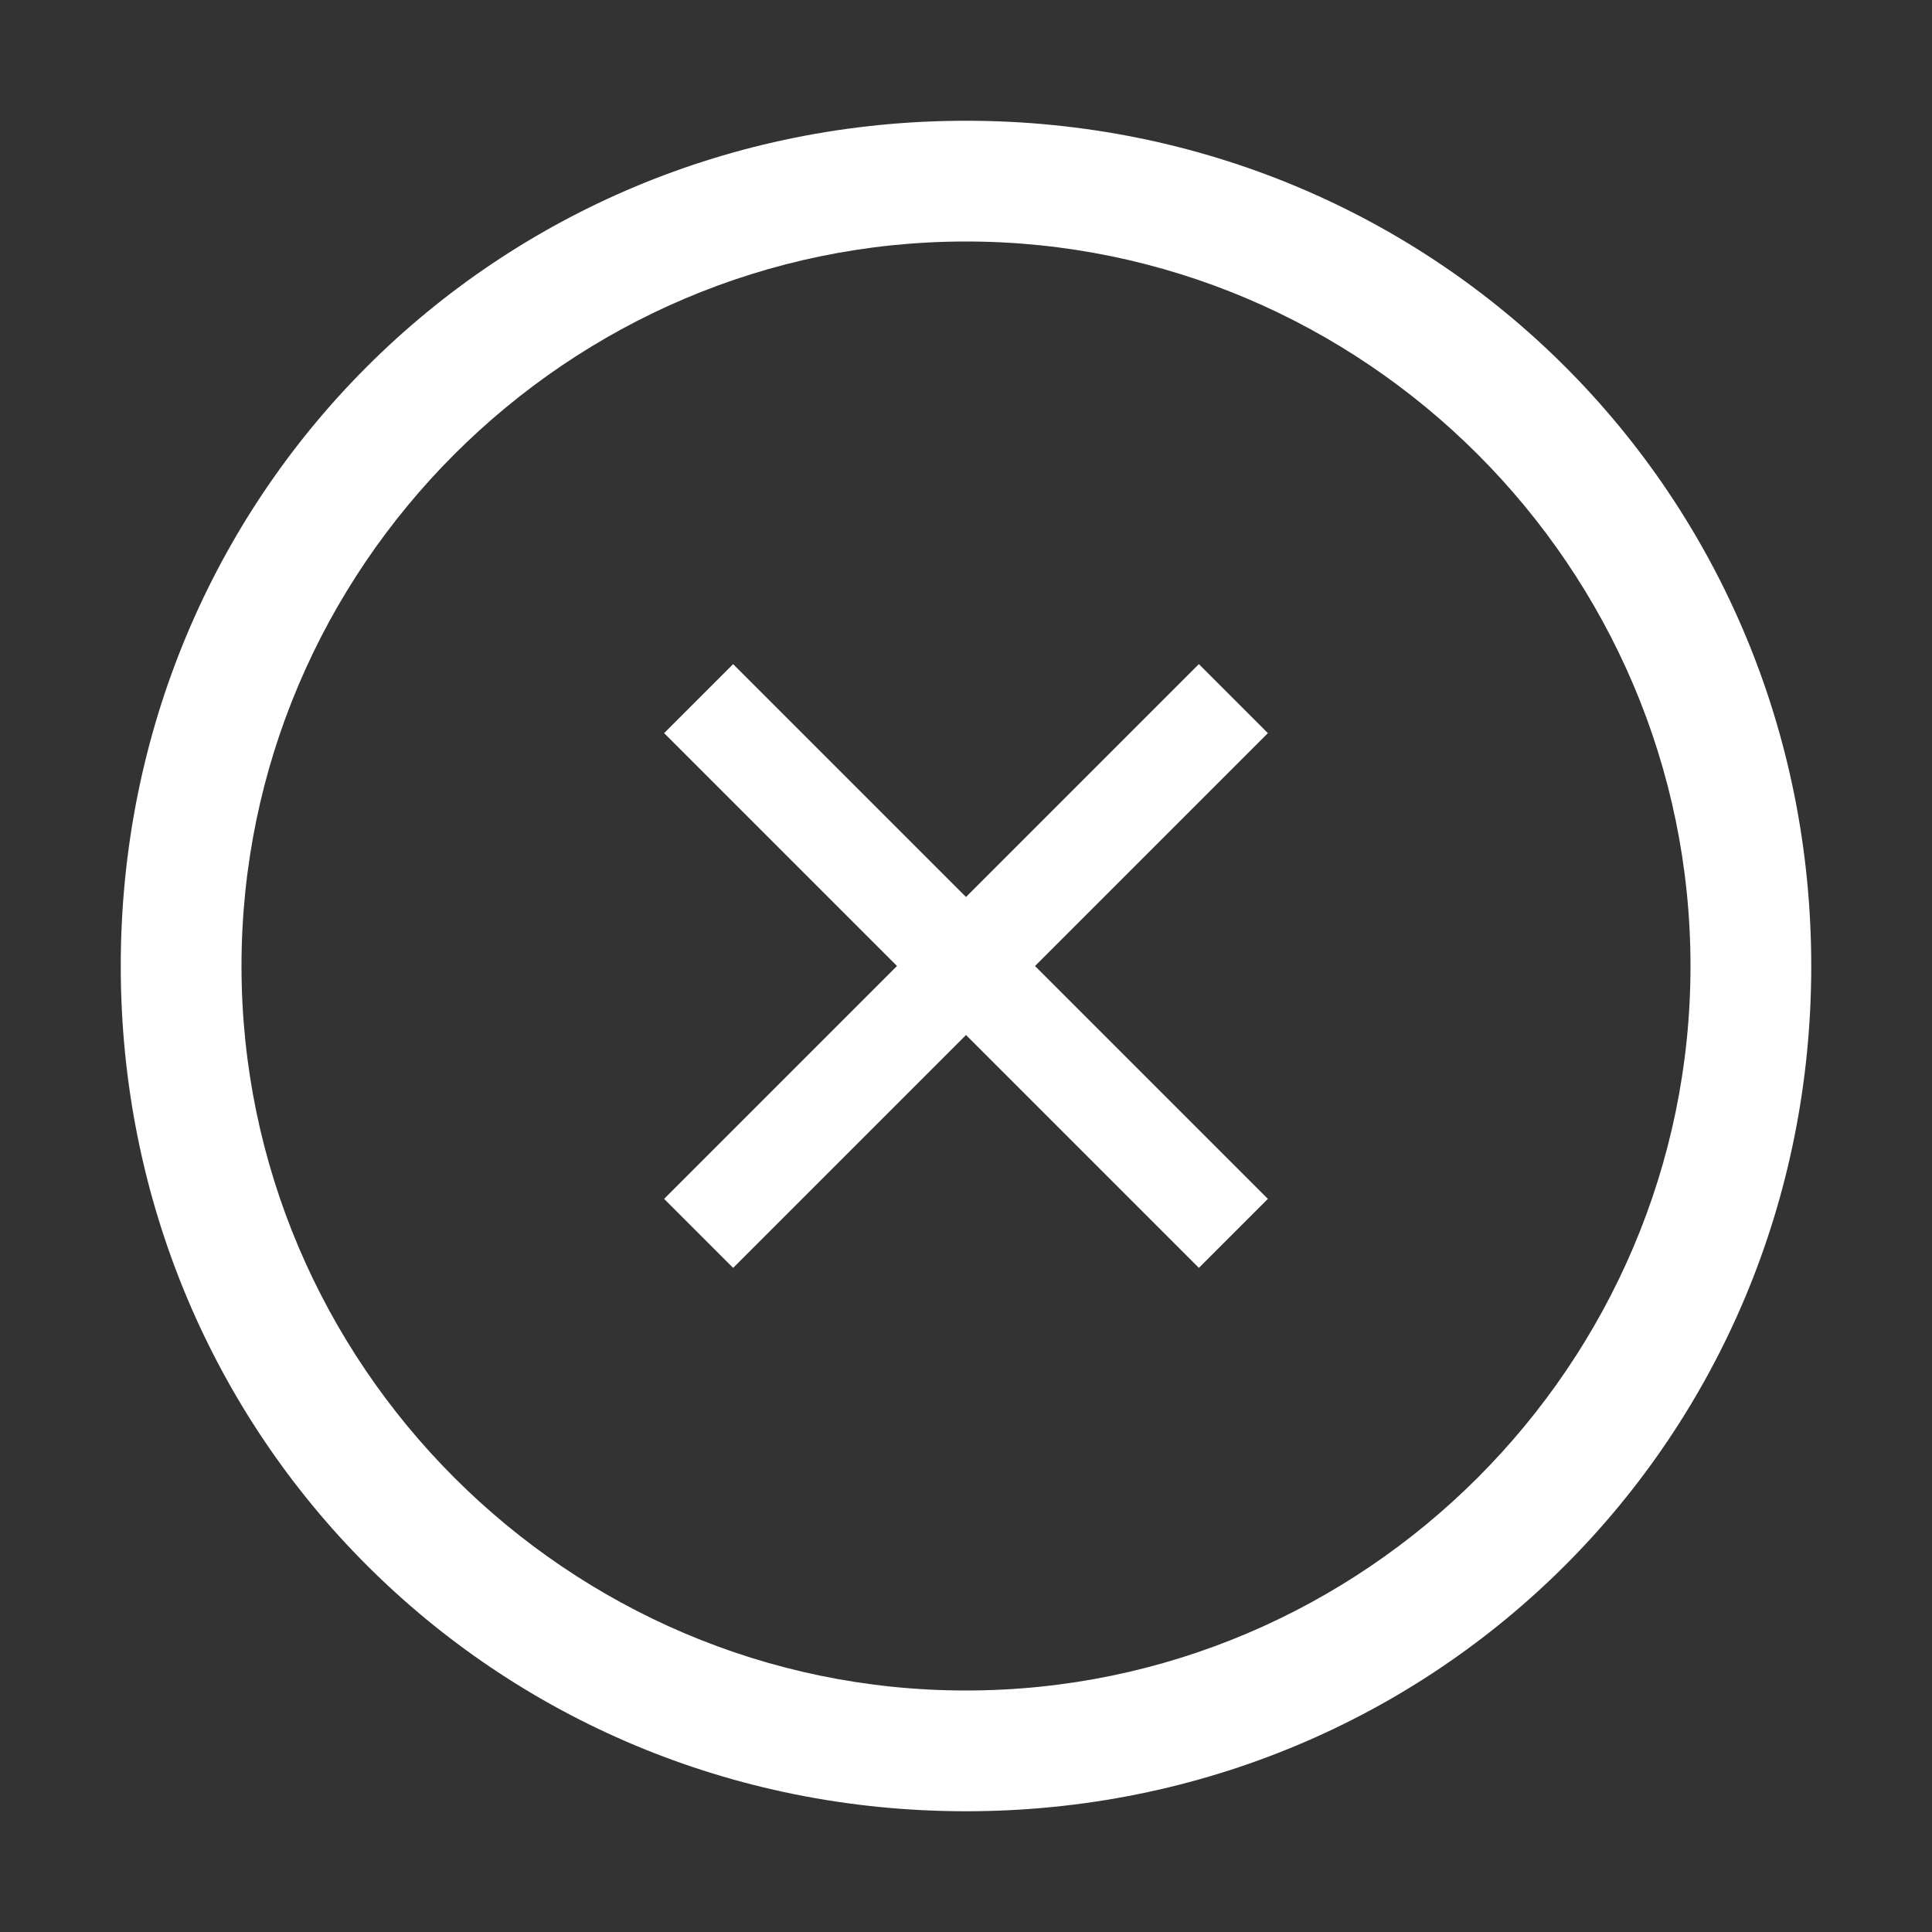 <svg width="32" height="32" viewBox="0 0 32 32" fill="none" xmlns="http://www.w3.org/2000/svg">
<rect x="0" y="0" width="32" height="32" fill="#333333" stroke="none"/>
<path d="M16 2C8.2 2 2 8.2 2 16C2 23.8 8.2 30 16 30C23.8 30 30 23.8 30 16C30 8.2 23.8 2 16 2ZM16 28C9.4 28 4 22.6 4 16C4 9.4 9.4 4 16 4C22.6 4 28 9.4 28 16C28 22.6 22.6 28 16 28Z" fill="white"/>
<path d="M19.857 21L16 17.143L12.143 21L11 19.857L14.857 16L11 12.143L12.143 11L16 14.857L19.857 11L21 12.143L17.143 16L21 19.857L19.857 21Z" fill="white"/>
</svg>
